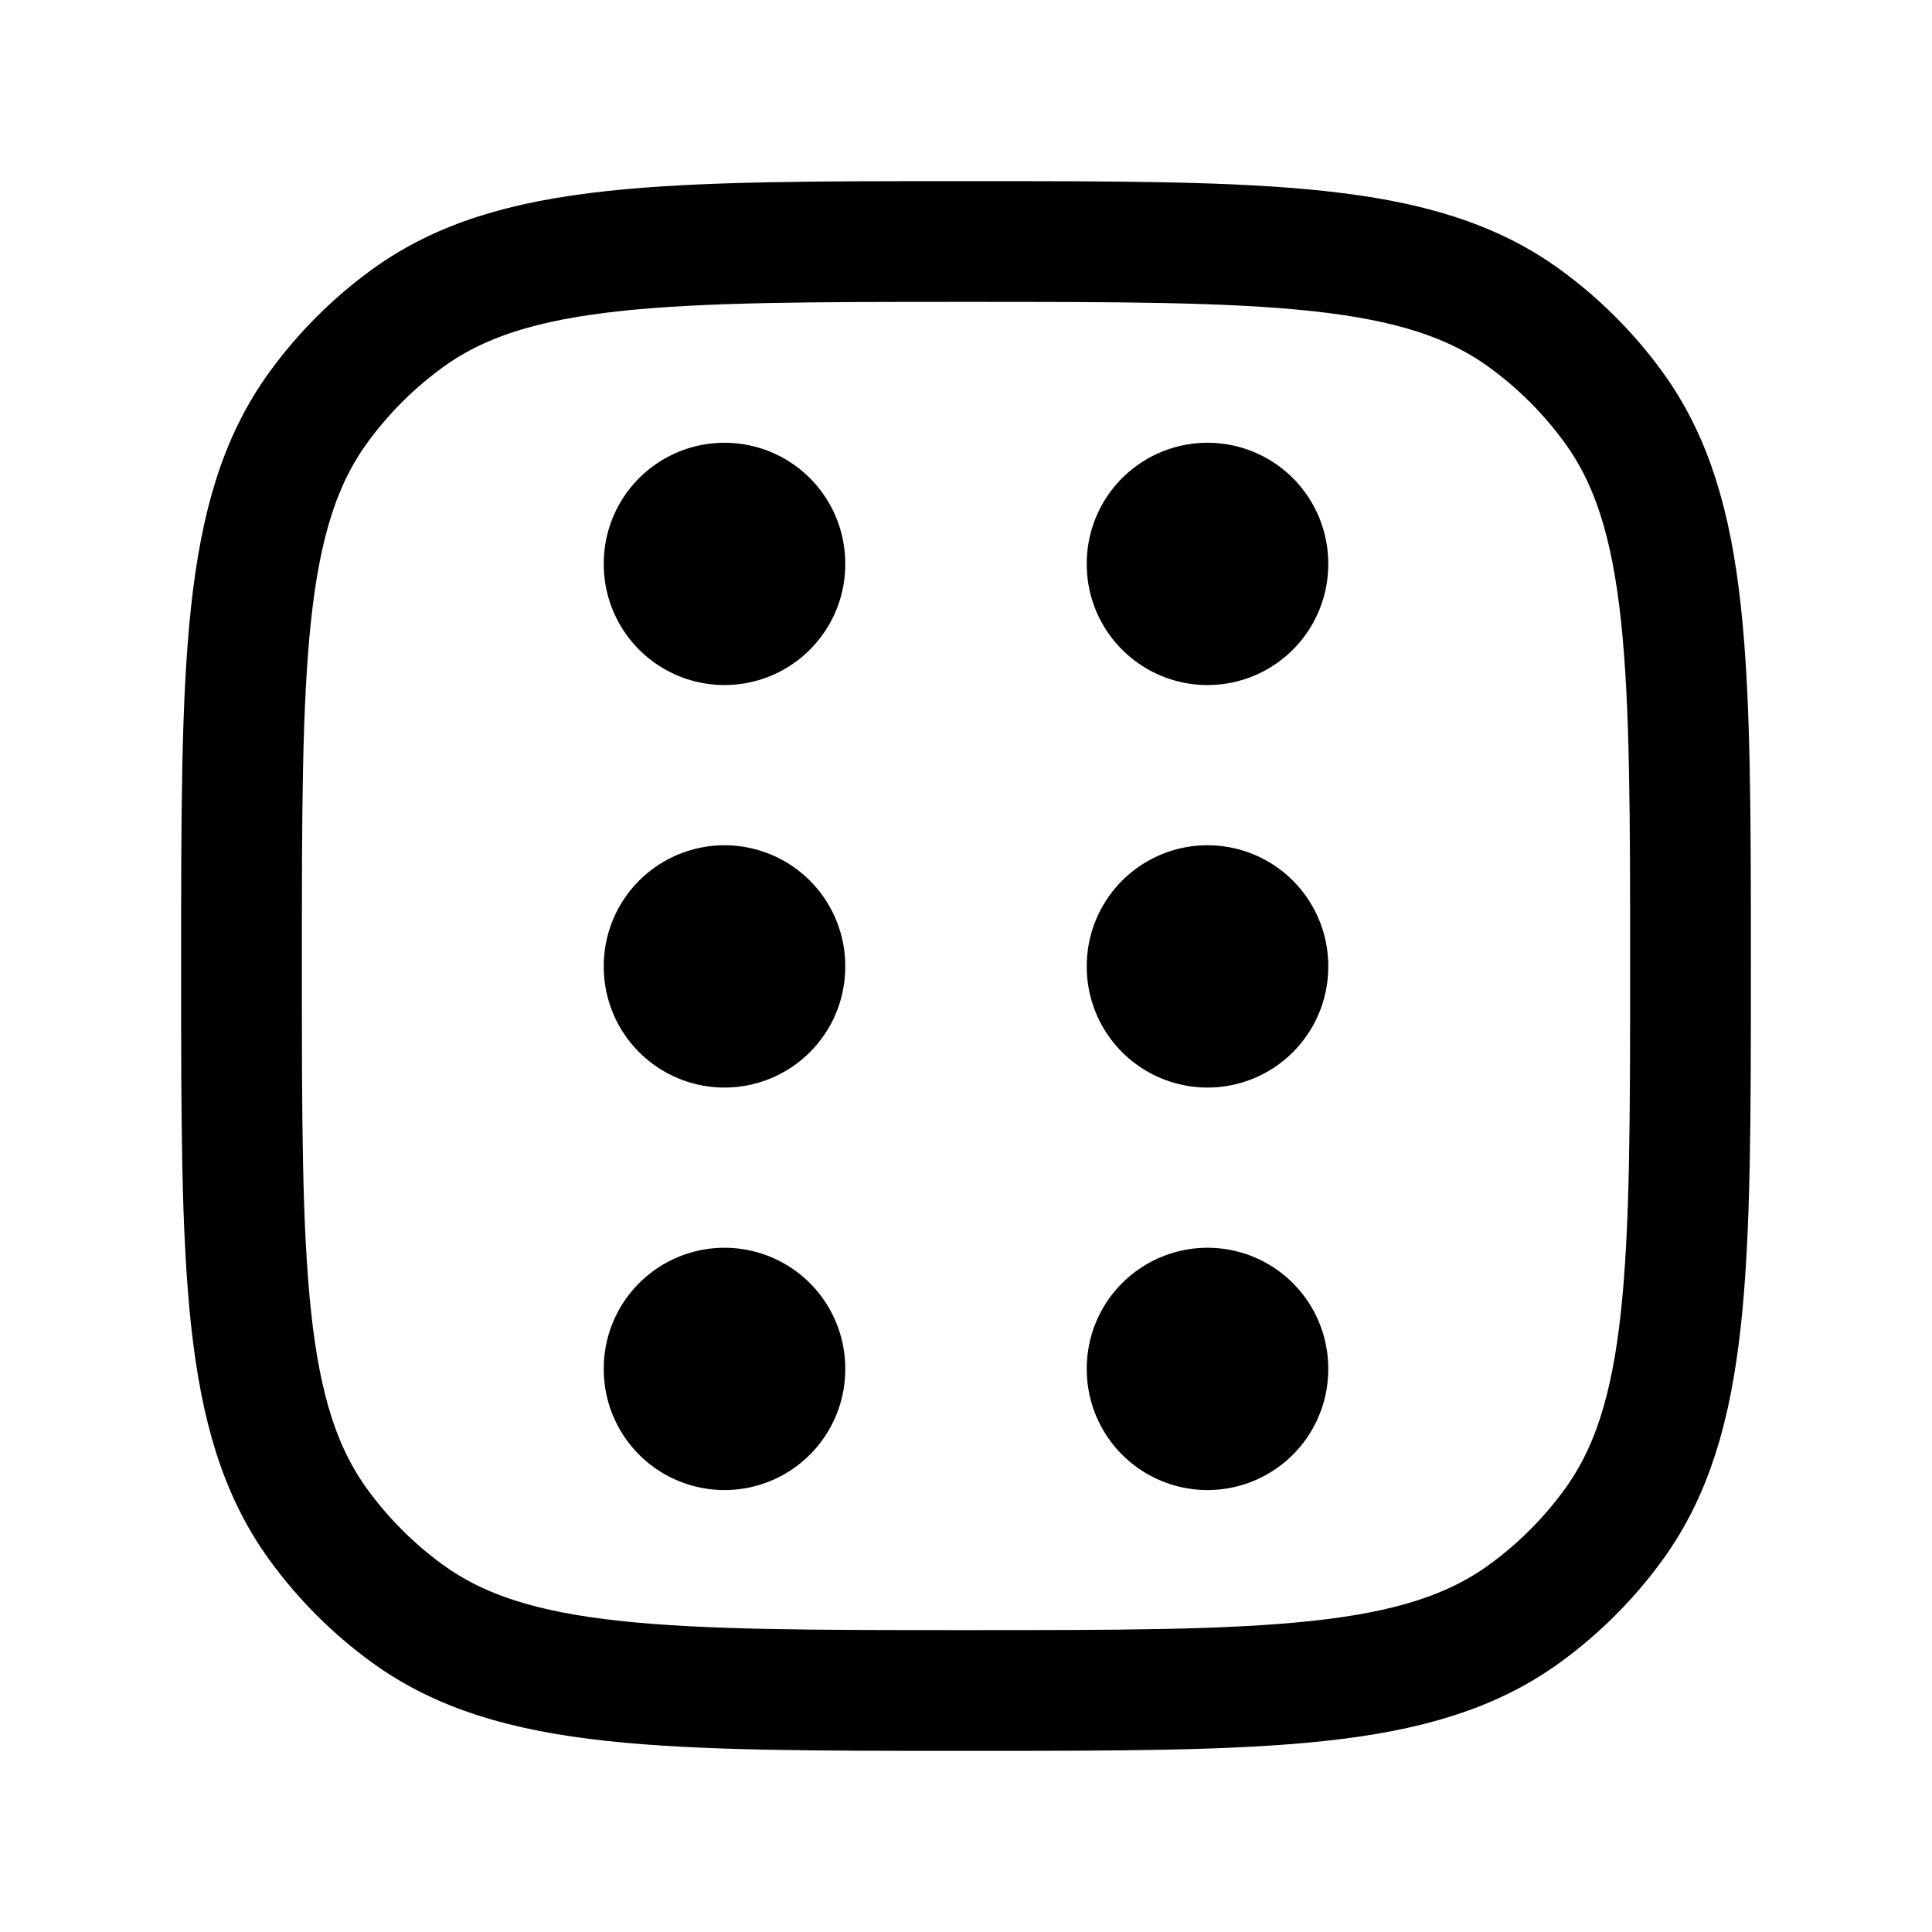 <?xml version="1.0"?>
<svg xmlns="http://www.w3.org/2000/svg" width="24" height="24" viewBox="0 0 24 24" fill="none" data-category="games" data-tags="dice-faces-06" data-set="Stroke" data-type="Rounded">
<path d="M12 21C15.75 21 17.625 21 18.939 20.045C19.363 19.737 19.737 19.363 20.045 18.939C21 17.625 21 15.75 21 12C21 8.25 21 6.375 20.045 5.061C19.737 4.637 19.363 4.263 18.939 3.955C17.625 3 15.75 3 12 3C8.25 3 6.375 3 5.061 3.955C4.637 4.263 4.263 4.637 3.955 5.061C3 6.375 3 8.25 3 12C3 15.75 3 17.625 3.955 18.939C4.263 19.363 4.637 19.737 5.061 20.045C6.375 21 8.25 21 12 21Z" stroke="currentColor" stroke-width="1.5" stroke-linecap="round" stroke-linejoin="round"/>
<path d="M9 12V12.01" stroke="currentColor" stroke-width="3" stroke-linecap="round" stroke-linejoin="round"/>
<path d="M15 7V7.01" stroke="currentColor" stroke-width="3" stroke-linecap="round" stroke-linejoin="round"/>
<path d="M9 17V17.01" stroke="currentColor" stroke-width="3" stroke-linecap="round" stroke-linejoin="round"/>
<path d="M9 7V7.01" stroke="currentColor" stroke-width="3" stroke-linecap="round" stroke-linejoin="round"/>
<path d="M15 17V17.01" stroke="currentColor" stroke-width="3" stroke-linecap="round" stroke-linejoin="round"/>
<path d="M15 12V12.01" stroke="currentColor" stroke-width="3" stroke-linecap="round" stroke-linejoin="round"/>
</svg>
